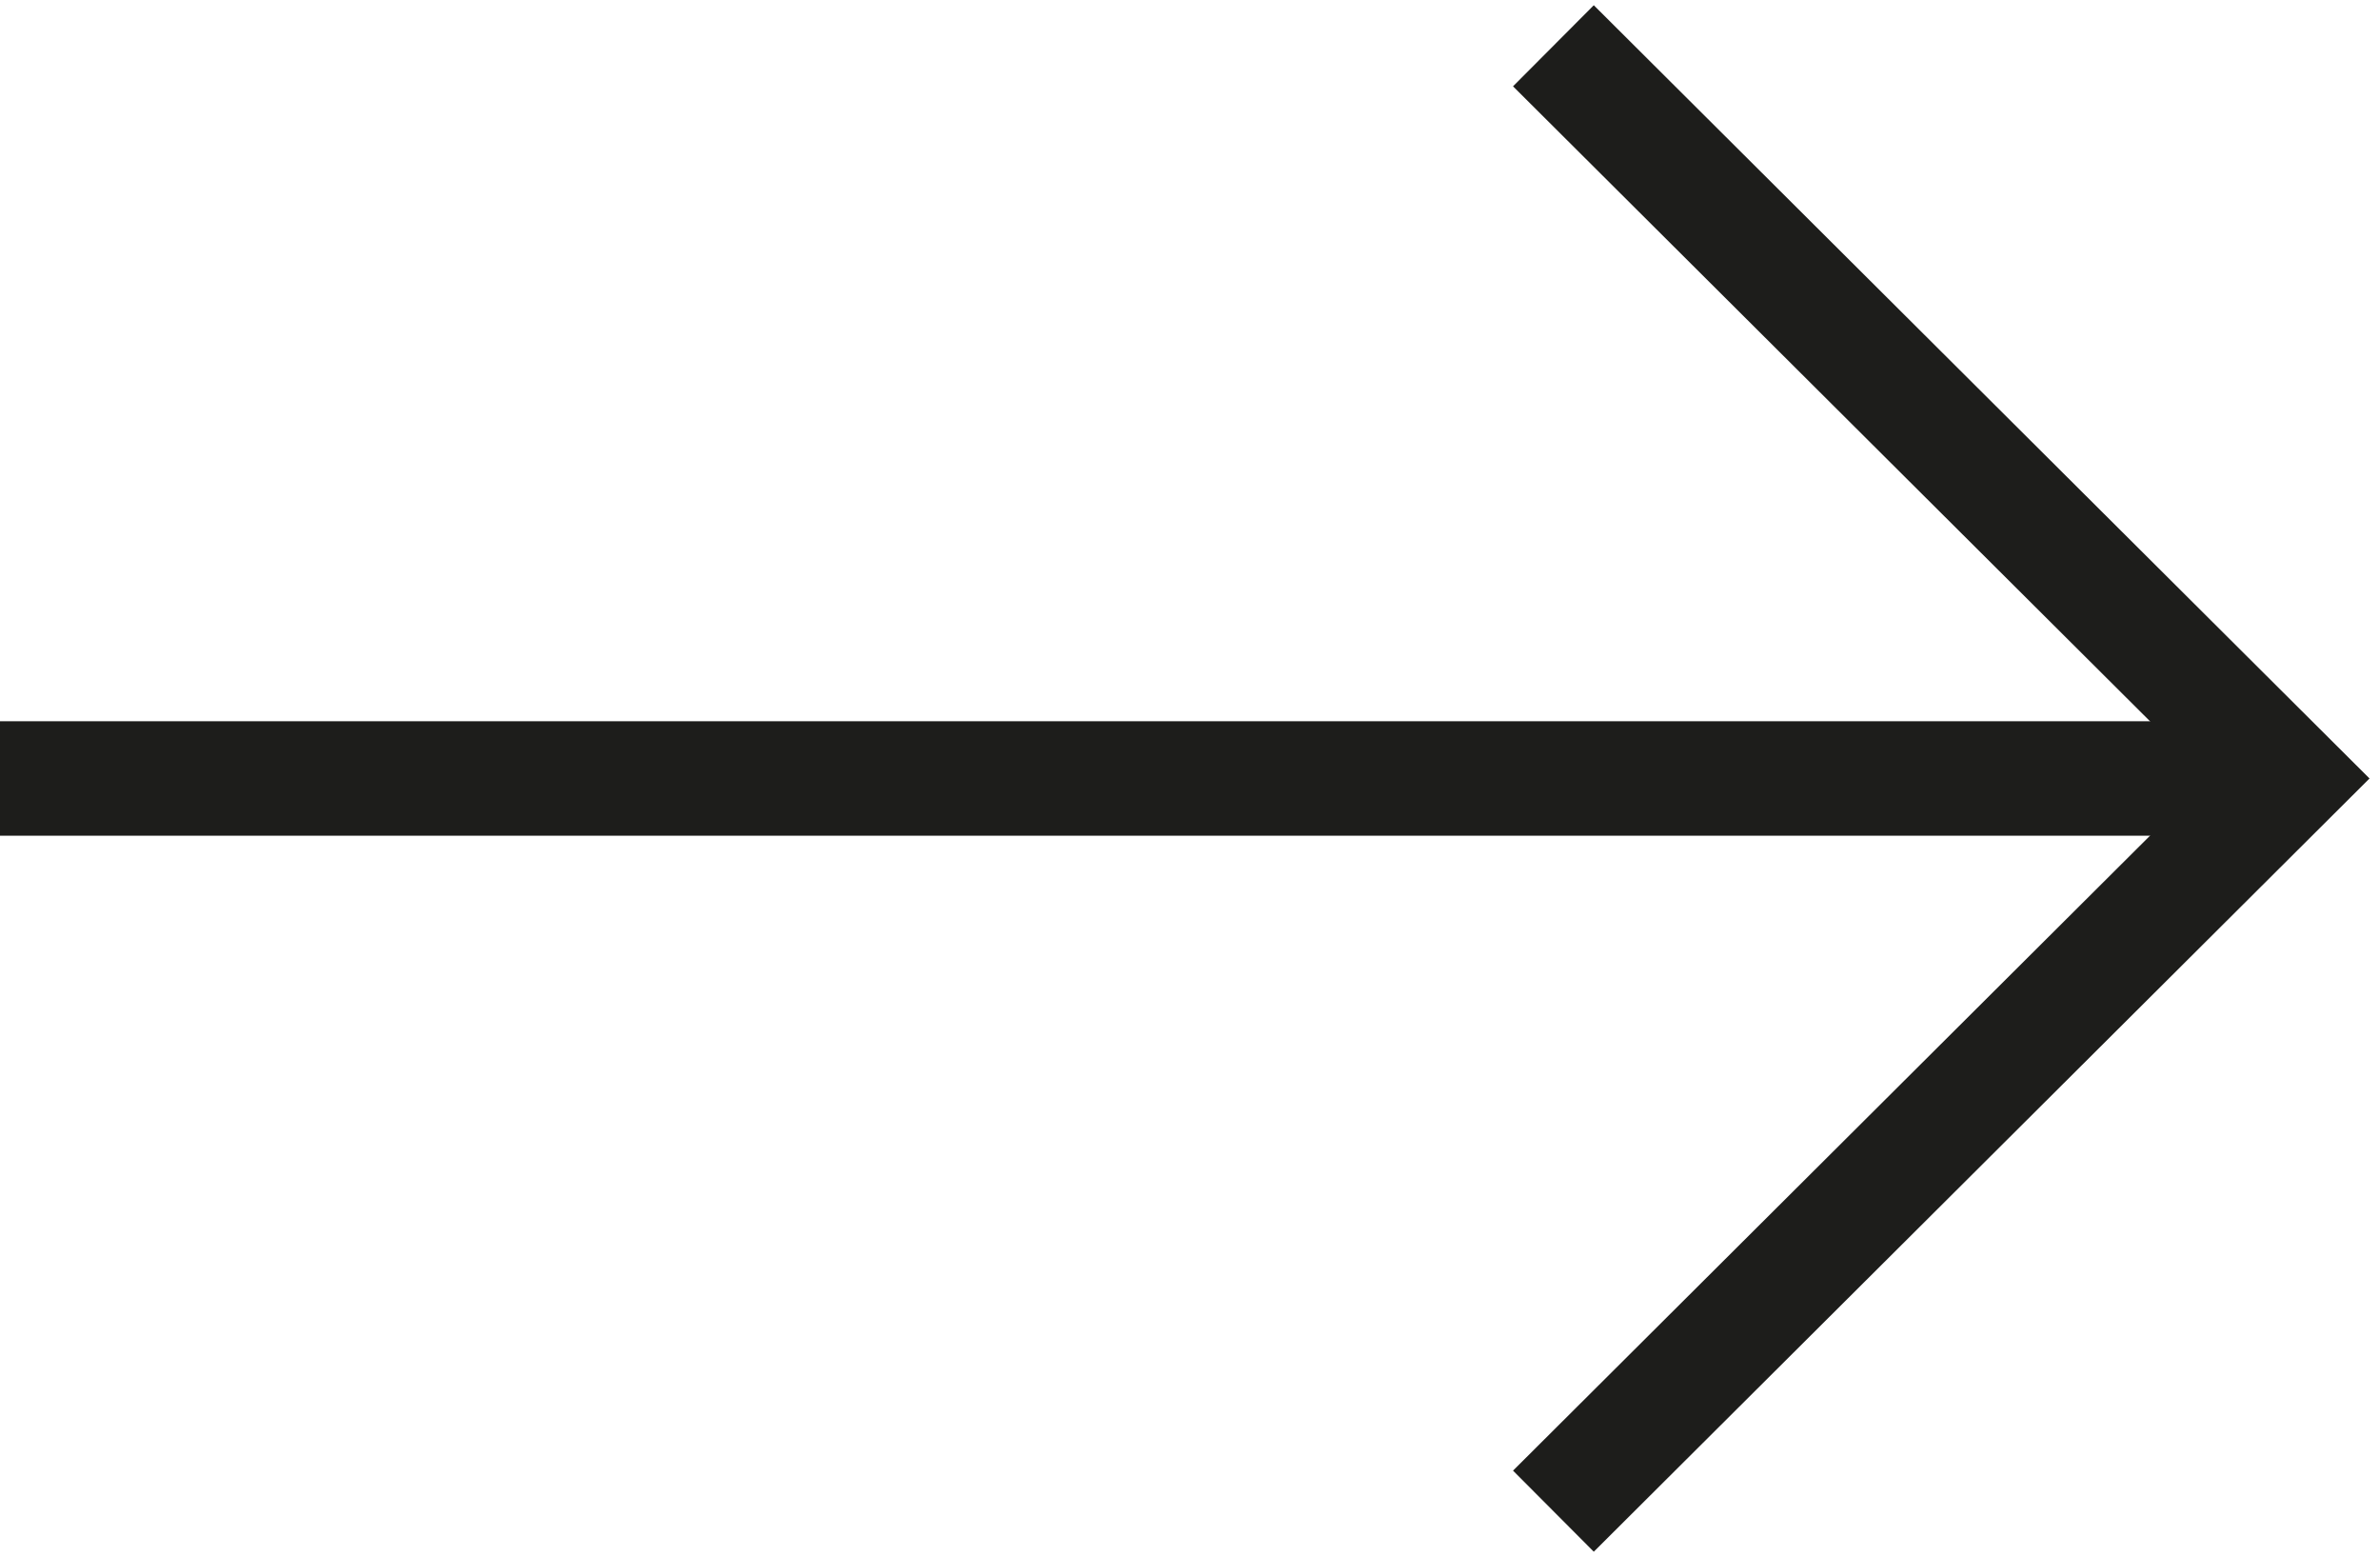<svg width="104" height="68" viewBox="0 0 104 68" fill="none" xmlns="http://www.w3.org/2000/svg">
<path d="M0 34.007H100" stroke="#1D1D1B" stroke-width="5" stroke-miterlimit="10"/>
<path d="M67.88 2L100 34.007L67.88 66.014" stroke="#1D1D1B" stroke-width="5" stroke-miterlimit="10"/>
</svg>
